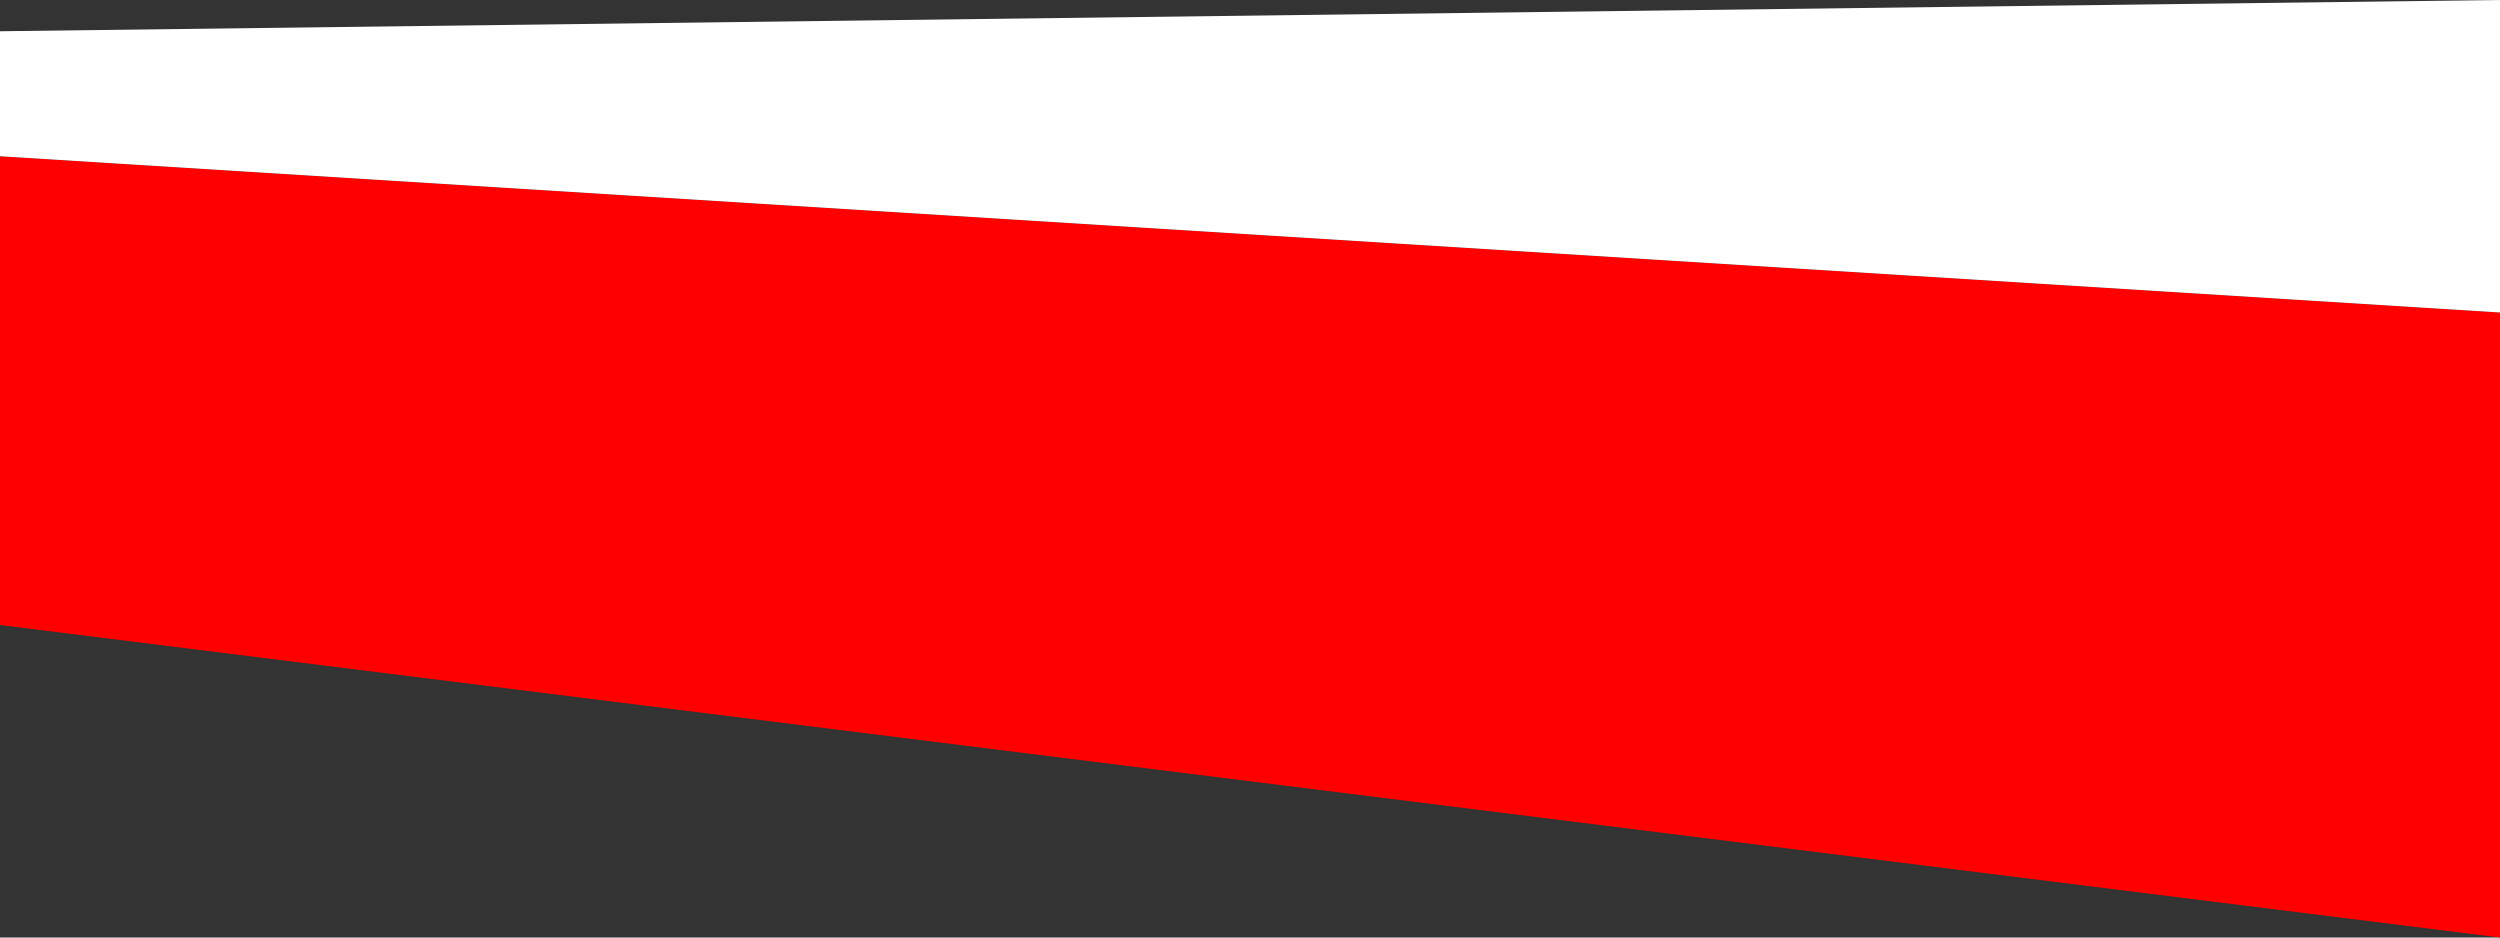 <svg xmlns="http://www.w3.org/2000/svg" viewBox="0 0 80 30">
    <rect x="0" y="0" width="80" height="30" fill="#333333" stroke="none"/>
    <path d="M 0 5 L 80 10 V 30 L 0 20 L 0 5" fill="red" />
    <path d="M 0 5 L 80 10 V 0 L 0 1 L 0 5" fill="white" />
</svg>